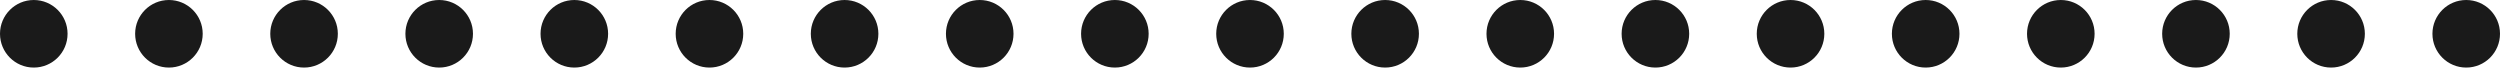 <svg width="74" height="2" viewBox="0 0 74 2" fill="none" xmlns="http://www.w3.org/2000/svg">
<circle cx="1" cy="1" r="1" fill="#1A1A1A"/>
<circle cx="21" cy="1" r="1" fill="#1A1A1A"/>
<circle cx="41" cy="1" r="1" fill="#1A1A1A"/>
<circle cx="69" cy="1" r="1" fill="#1A1A1A"/>
<circle cx="5" cy="1" r="1" fill="#1A1A1A"/>
<circle cx="25" cy="1" r="1" fill="#1A1A1A"/>
<circle cx="45" cy="1" r="1" fill="#1A1A1A"/>
<circle cx="73" cy="1" r="1" fill="#1A1A1A"/>
<circle cx="9" cy="1" r="1" fill="#1A1A1A"/>
<circle cx="29" cy="1" r="1" fill="#1A1A1A"/>
<circle cx="49" cy="1" r="1" fill="#1A1A1A"/>
<circle cx="13" cy="1" r="1" fill="#1A1A1A"/>
<circle cx="33" cy="1" r="1" fill="#1A1A1A"/>
<circle cx="61" cy="1" r="1" fill="#1A1A1A"/>
<circle cx="53" cy="1" r="1" fill="#1A1A1A"/>
<circle cx="17" cy="1" r="1" fill="#1A1A1A"/>
<circle cx="37" cy="1" r="1" fill="#1A1A1A"/>
<circle cx="65" cy="1" r="1" fill="#1A1A1A"/>
<circle cx="57" cy="1" r="1" fill="#1A1A1A"/>
</svg>
